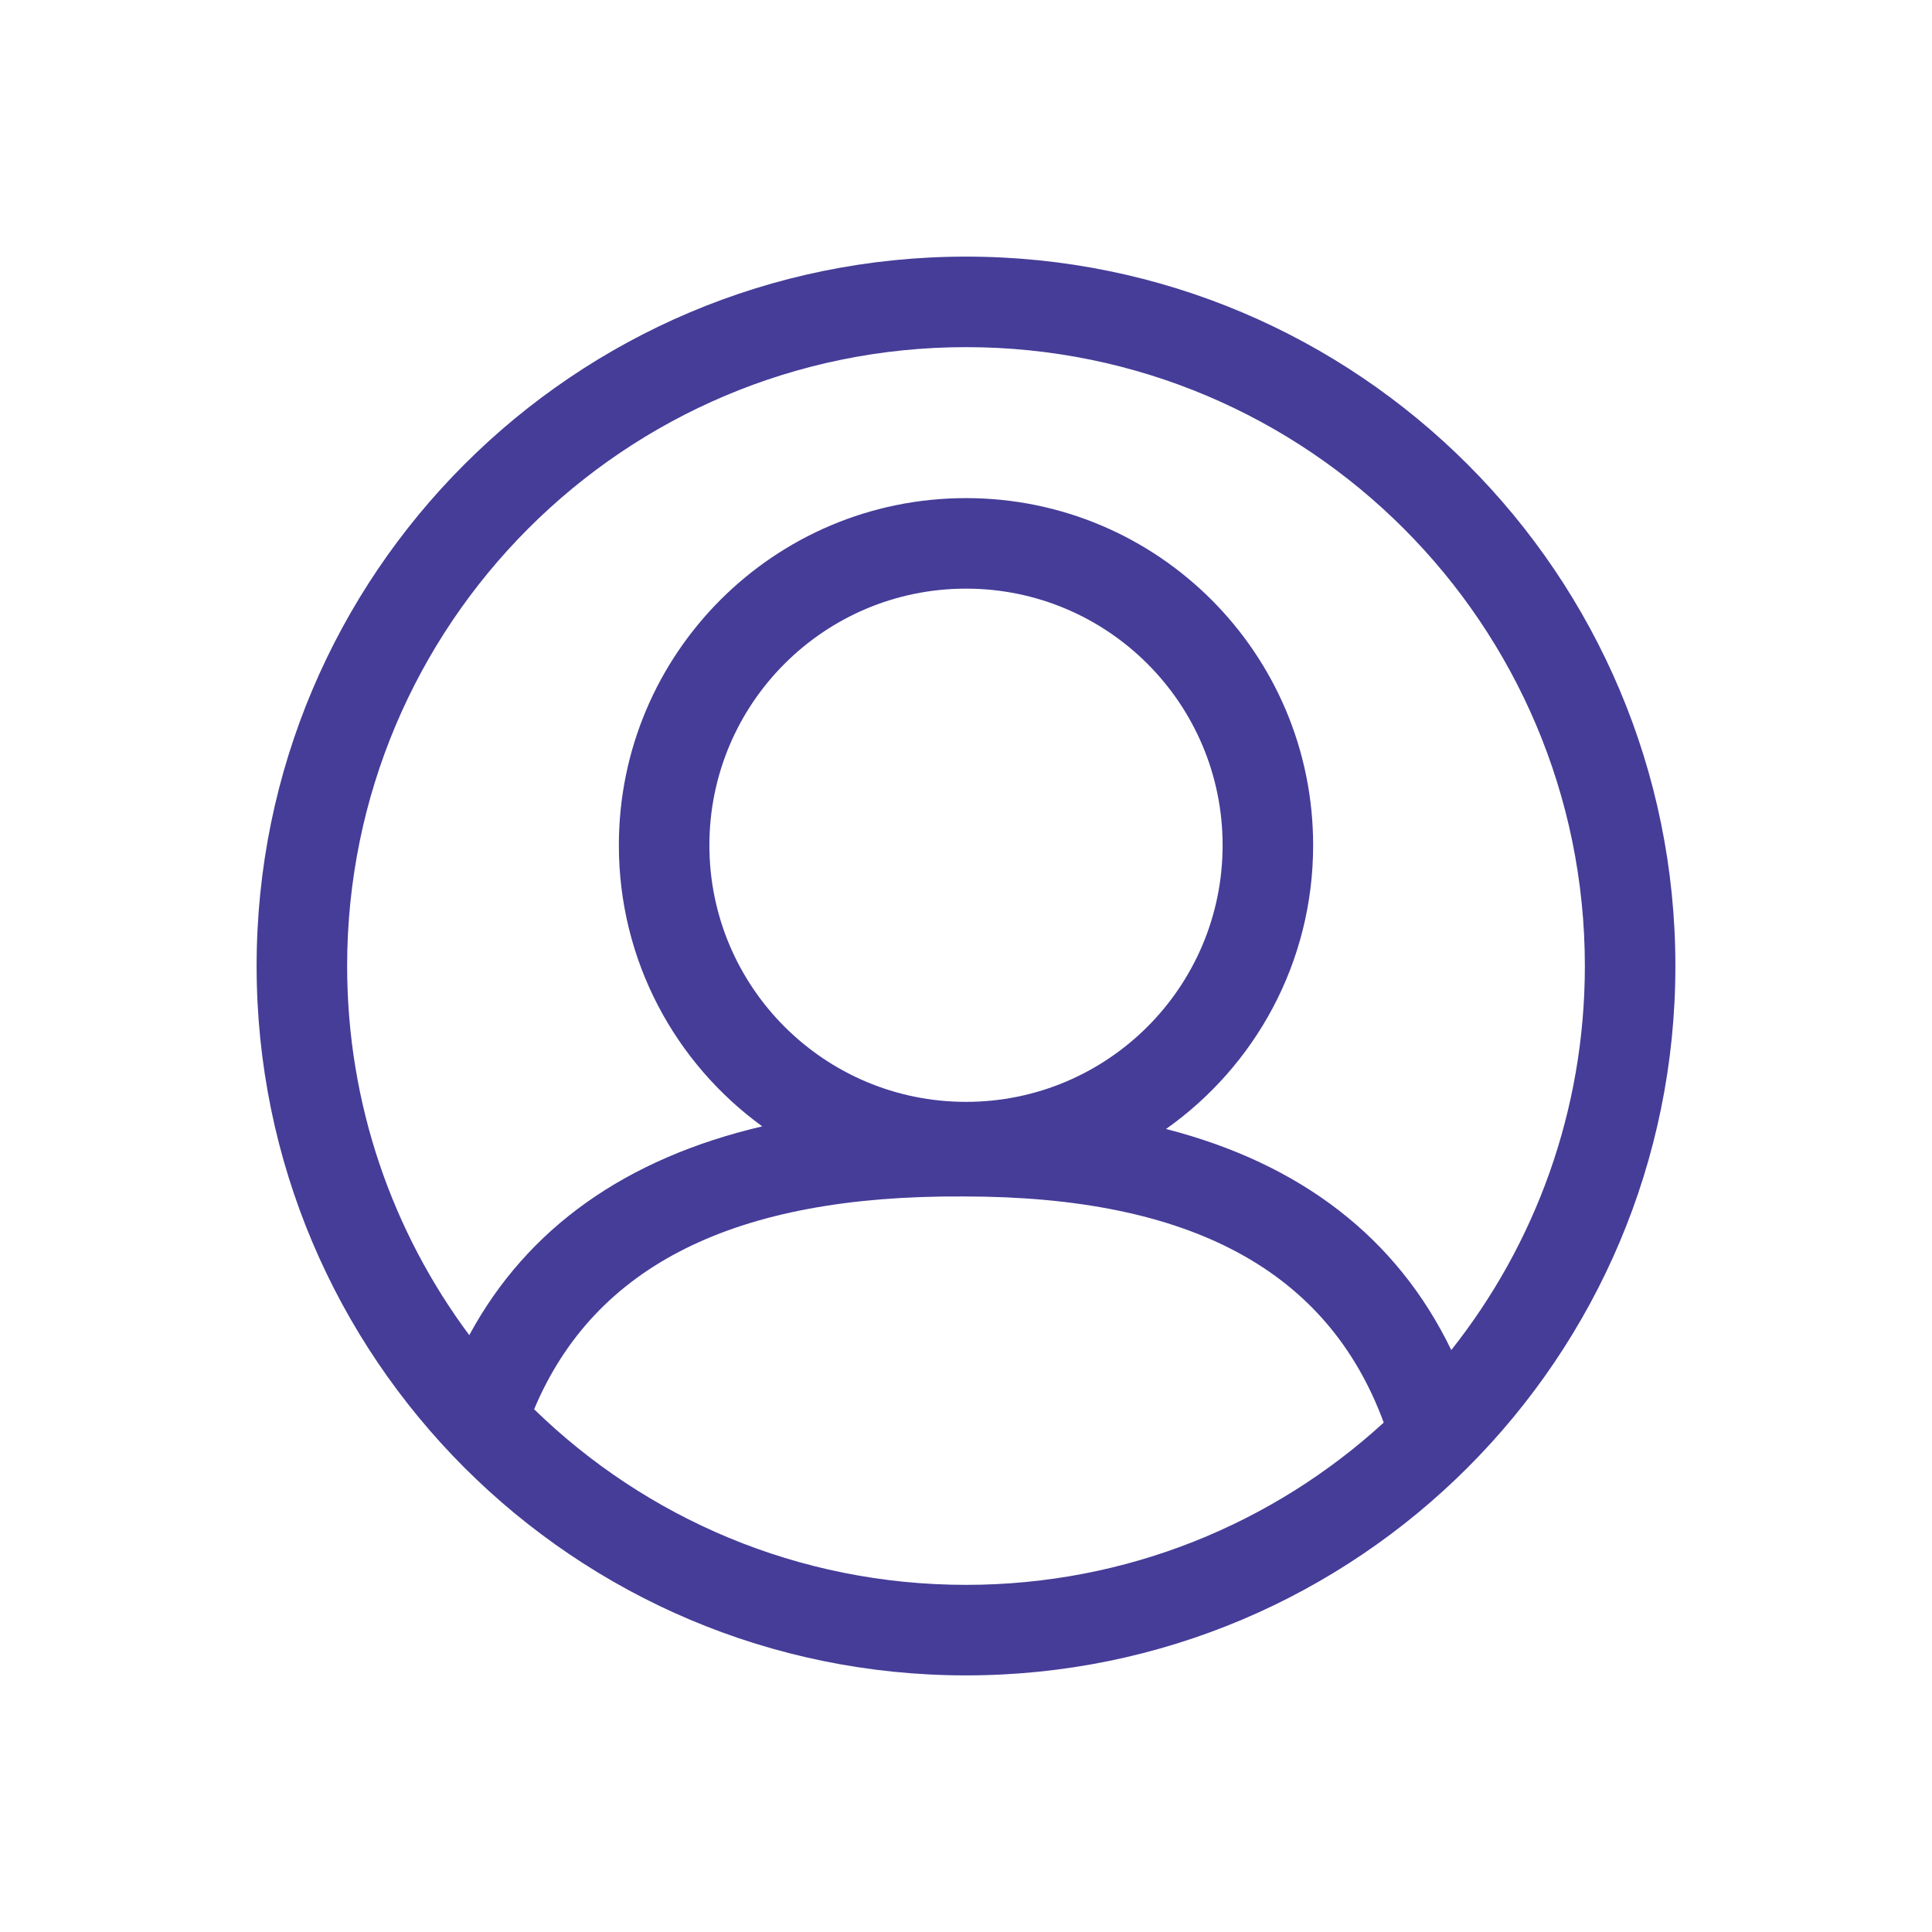 <svg width="28" height="28" viewBox="0 0 28 28" fill="none" xmlns="http://www.w3.org/2000/svg">
<path fill-rule="evenodd" clip-rule="evenodd" d="M14 24.281C19.678 24.281 24.281 19.678 24.281 14C24.281 8.322 19.678 3.719 14 3.719C8.322 3.719 3.719 8.322 3.719 14C3.719 19.678 8.322 24.281 14 24.281ZM6.801 19.35C5.689 17.856 5.031 16.005 5.031 14C5.031 9.047 9.047 5.031 14 5.031C18.953 5.031 22.969 9.047 22.969 14C22.969 16.103 22.245 18.037 21.033 19.566C20.245 17.936 18.853 16.865 16.899 16.362C18.189 15.451 19.031 13.949 19.031 12.25C19.031 9.471 16.779 7.219 14 7.219C11.221 7.219 8.969 9.471 8.969 12.25C8.969 13.925 9.787 15.409 11.047 16.324C9.069 16.788 7.641 17.797 6.801 19.35ZM7.741 20.424C9.357 21.999 11.565 22.969 14 22.969C16.333 22.969 18.459 22.078 20.054 20.617C19.246 18.424 17.271 17.34 13.973 17.34C10.645 17.317 8.616 18.343 7.741 20.424ZM10.281 12.25C10.281 14.304 11.946 15.969 14 15.969C16.054 15.969 17.719 14.304 17.719 12.25C17.719 10.196 16.054 8.531 14 8.531C11.946 8.531 10.281 10.196 10.281 12.25Z" fill="#453D98"/>
</svg>
